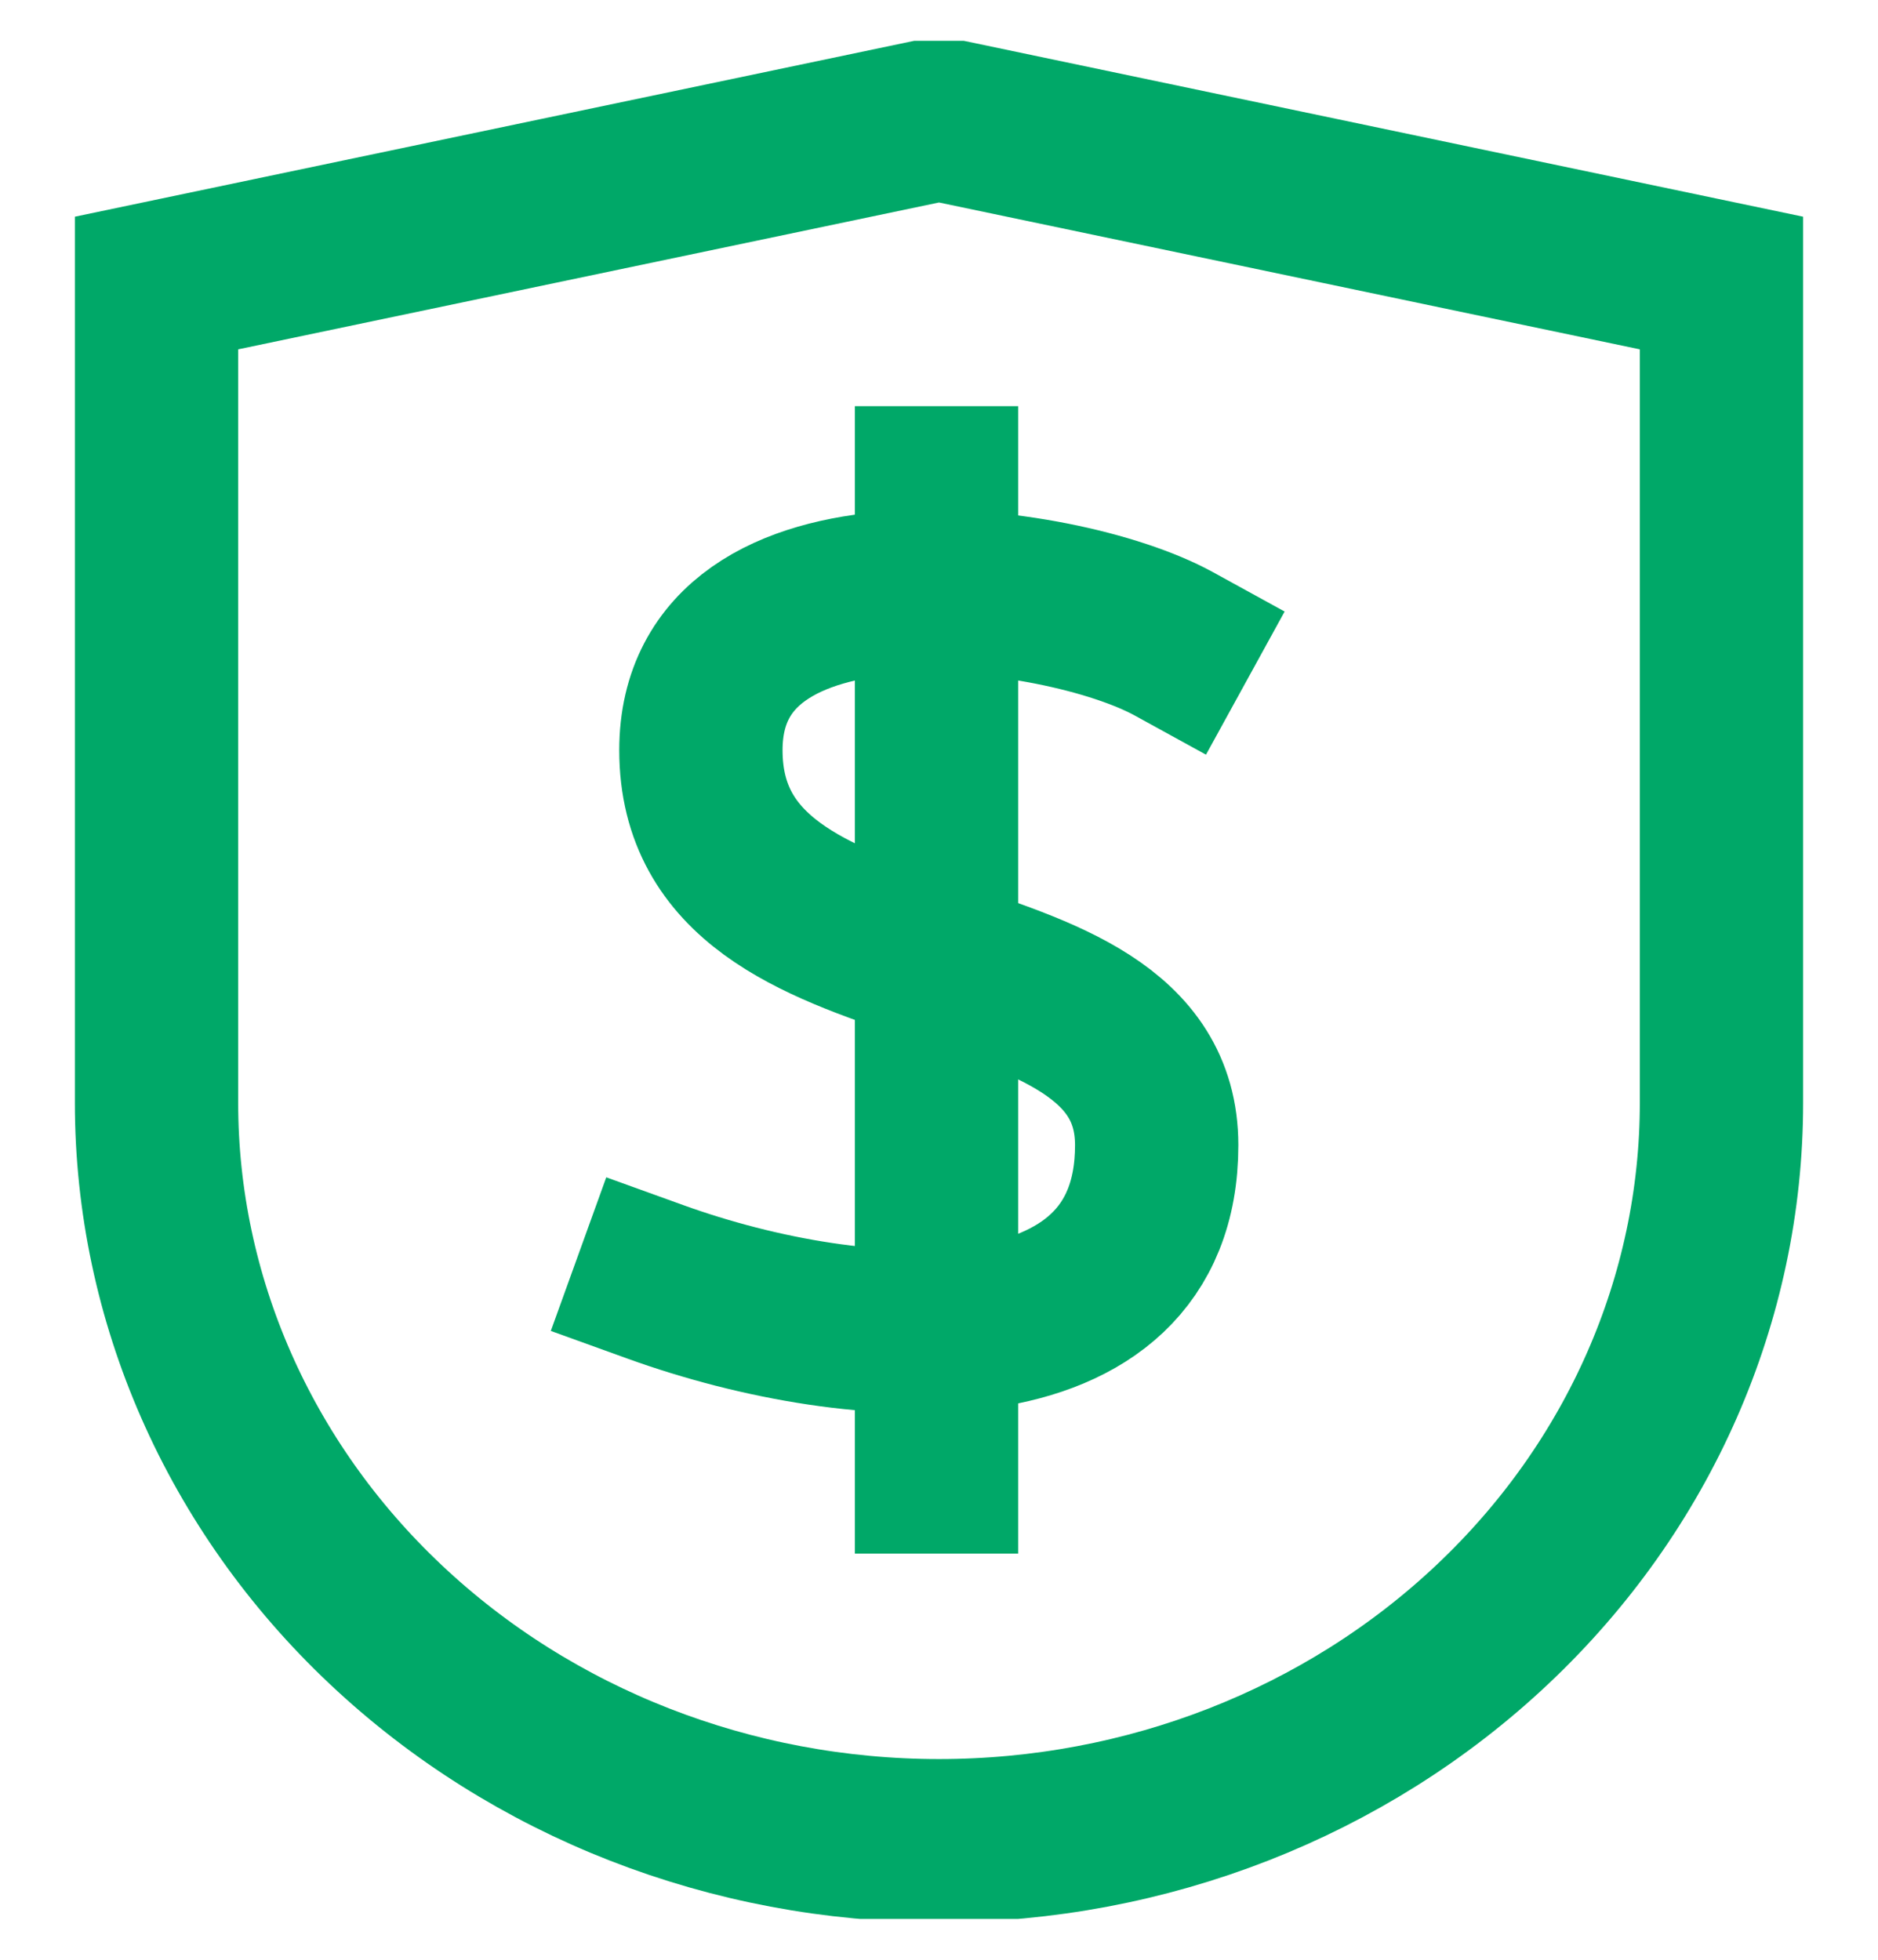 <svg width="23" height="24" viewBox="0 0 23 24" fill="none" xmlns="http://www.w3.org/2000/svg">
<g id="shield-cash" clip-path="url(#clip0_8846_18447)">
<g id="Group 4634">
<g id="Group">
<path id="Vector" d="M11.47 5.974V18.026" stroke="#00A868" stroke-width="2" stroke-miterlimit="10" stroke-linecap="square"/>
<path id="Vector_2" d="M14.375 7.884C12.979 7.117 8.584 6.544 8.584 9.187C8.584 12.349 14.166 11.233 14.166 14.024C14.166 16.815 10.538 16.605 8.026 15.698" stroke="#00A868" stroke-width="2" stroke-miterlimit="10" stroke-linecap="square"/>
</g>
<path id="Vector_3" d="M21.083 13.506C21.083 15.902 20.074 18.201 18.276 19.895C16.479 21.59 14.042 22.542 11.5 22.542C8.958 22.542 6.521 21.59 4.724 19.895C2.926 18.201 1.917 15.902 1.917 13.506V3.466L11.5 1.458L21.083 3.466V13.506Z" stroke="#00A868" stroke-width="2" stroke-miterlimit="10" stroke-linecap="square"/>
</g>
</g>
<defs>
<clipPath id="clip0_8846_18447">
<rect width="23" height="23" fill="white" transform="translate(0 0.5)"/>
</clipPath>
</defs>
</svg>
